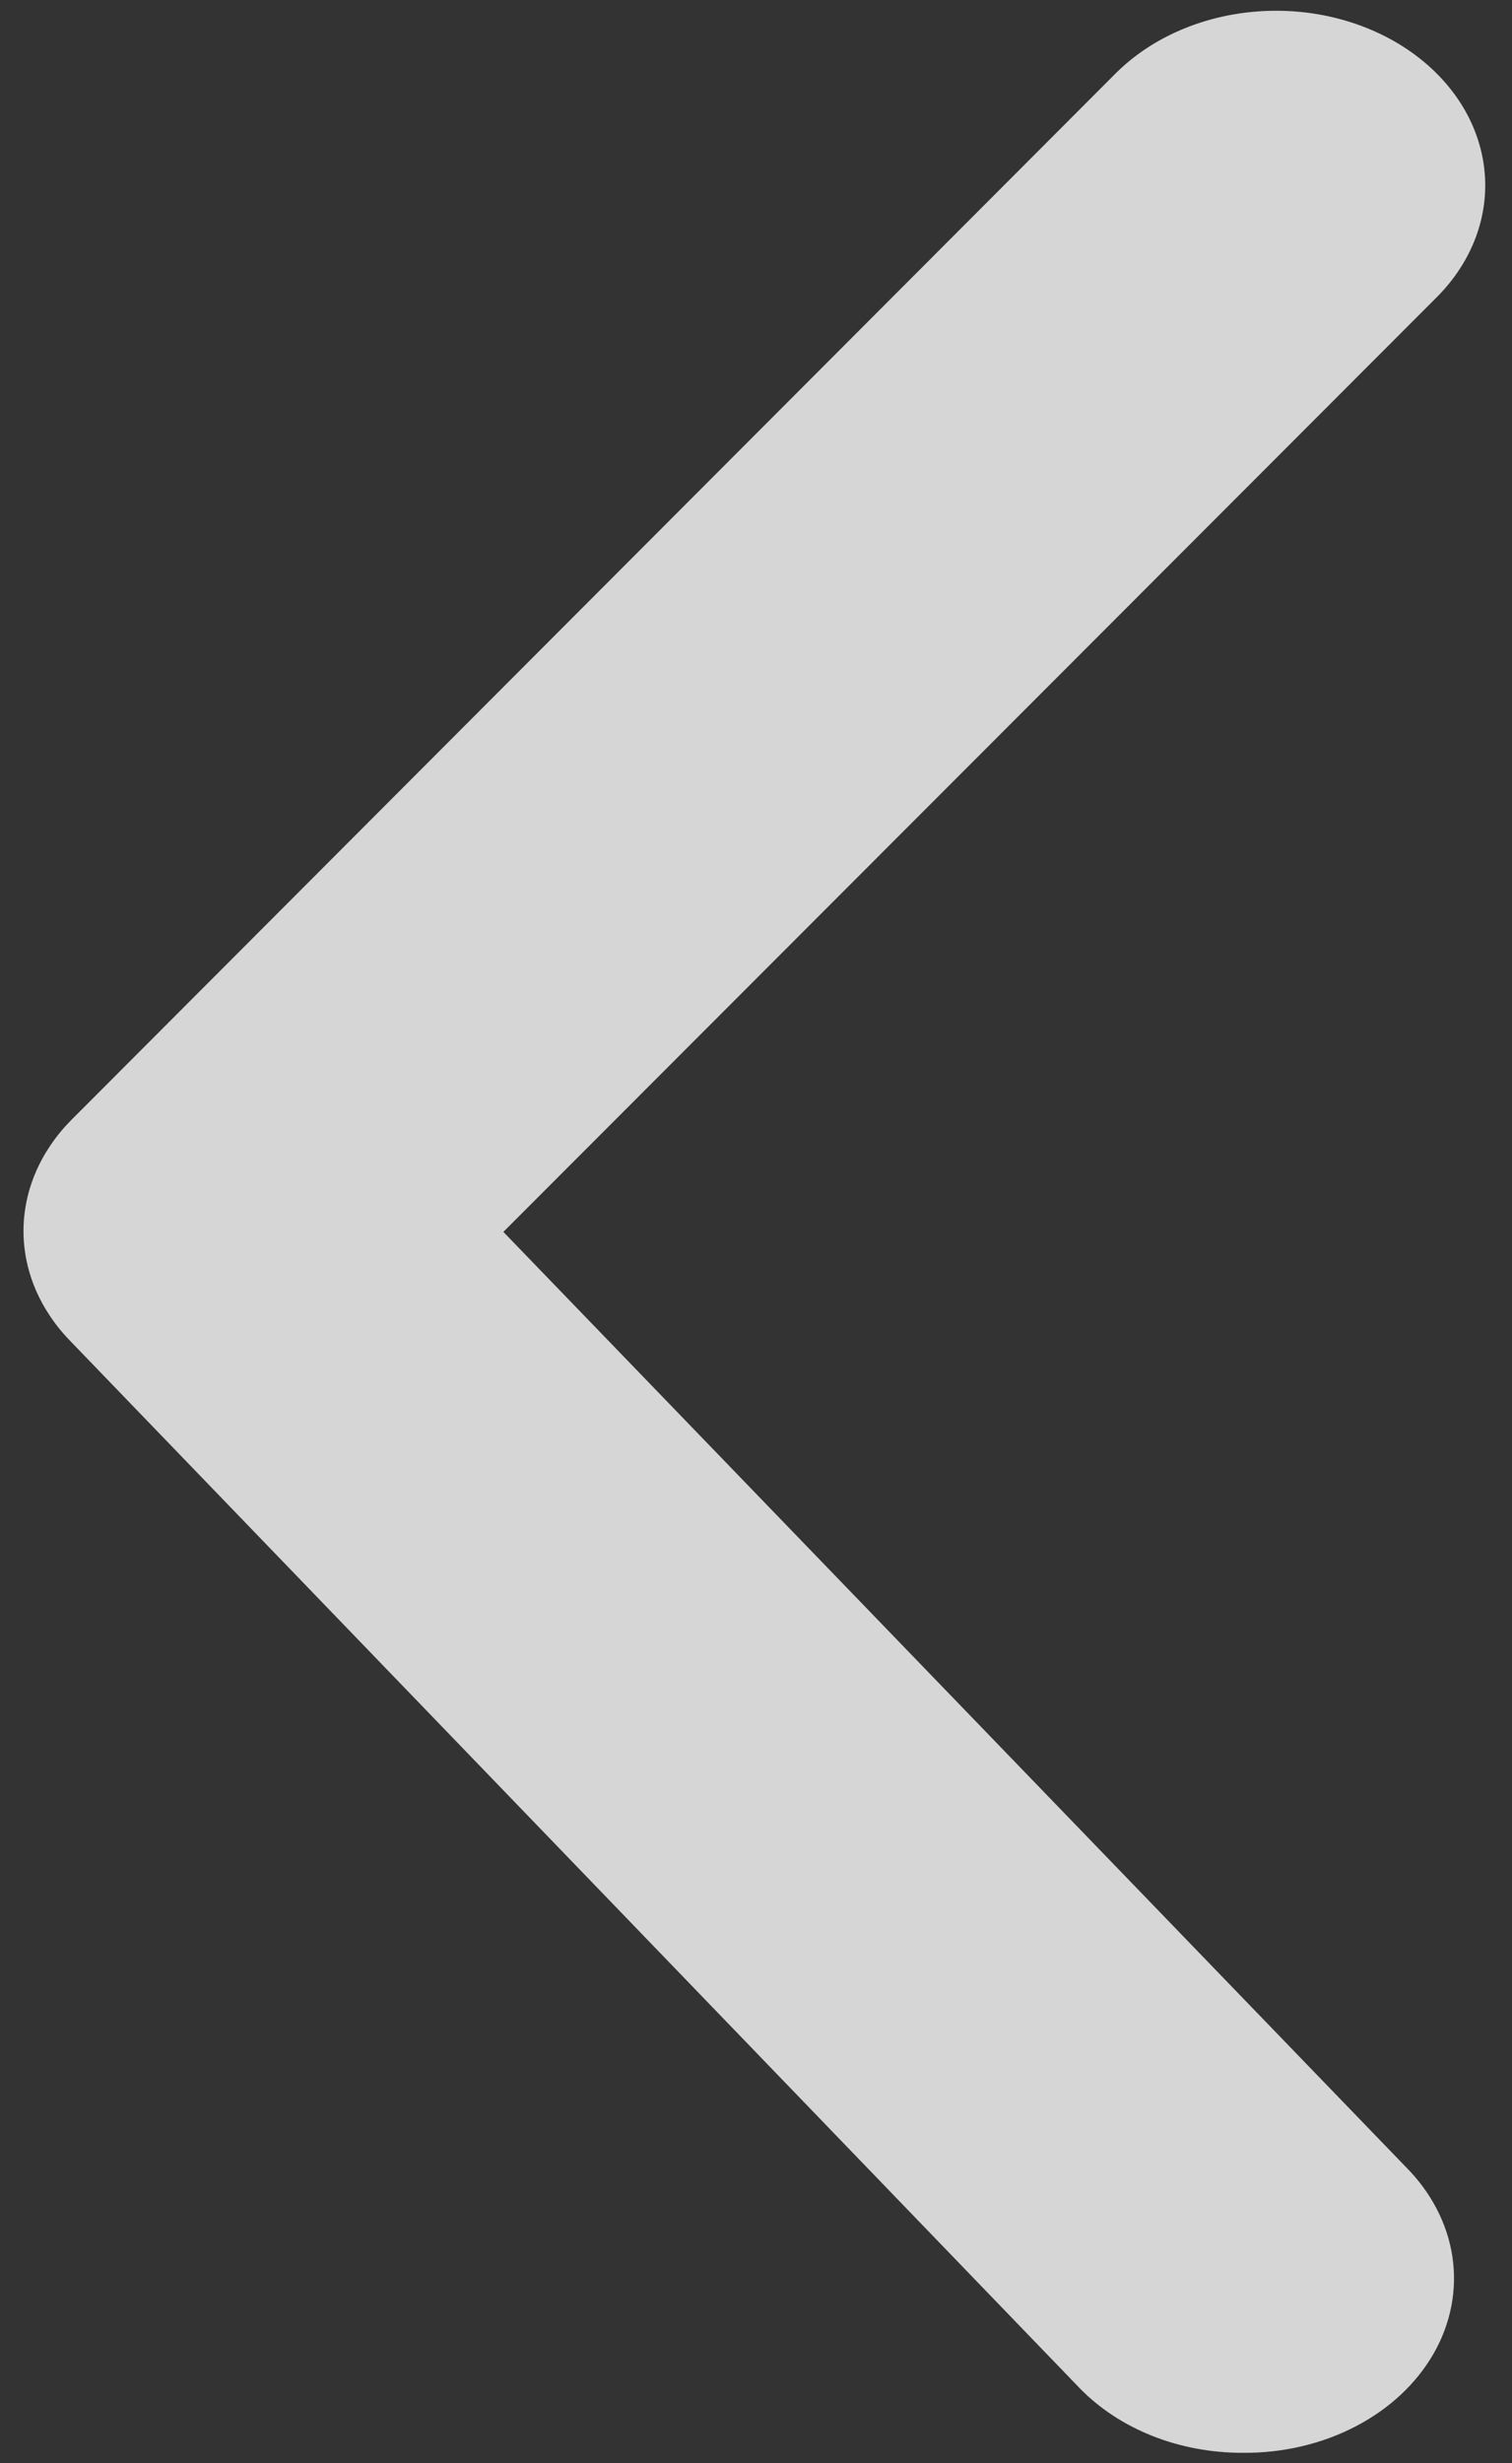 <svg width="35" height="57" viewBox="0 0 35 57" fill="none" xmlns="http://www.w3.org/2000/svg">
<rect x="0" y="0" width="35" height="57" fill="#333333" stroke="none"/>
<path d="M28.767 56.758C28.044 56.76 27.331 56.627 26.678 56.369C26.025 56.11 25.451 55.733 24.995 55.265L1.644 31.049C0.933 30.326 0.544 29.421 0.544 28.486C0.544 27.551 0.933 26.645 1.644 25.923L25.817 1.707C26.638 0.882 27.817 0.364 29.096 0.266C30.374 0.167 31.647 0.497 32.634 1.182C33.622 1.867 34.242 2.851 34.36 3.919C34.478 4.986 34.083 6.048 33.263 6.873L11.652 28.506L32.538 50.139C33.129 50.731 33.504 51.453 33.62 52.218C33.735 52.983 33.586 53.76 33.189 54.456C32.792 55.152 32.165 55.739 31.381 56.147C30.597 56.555 29.69 56.767 28.767 56.758Z" fill="white" fill-opacity="0.8"/>
</svg>
